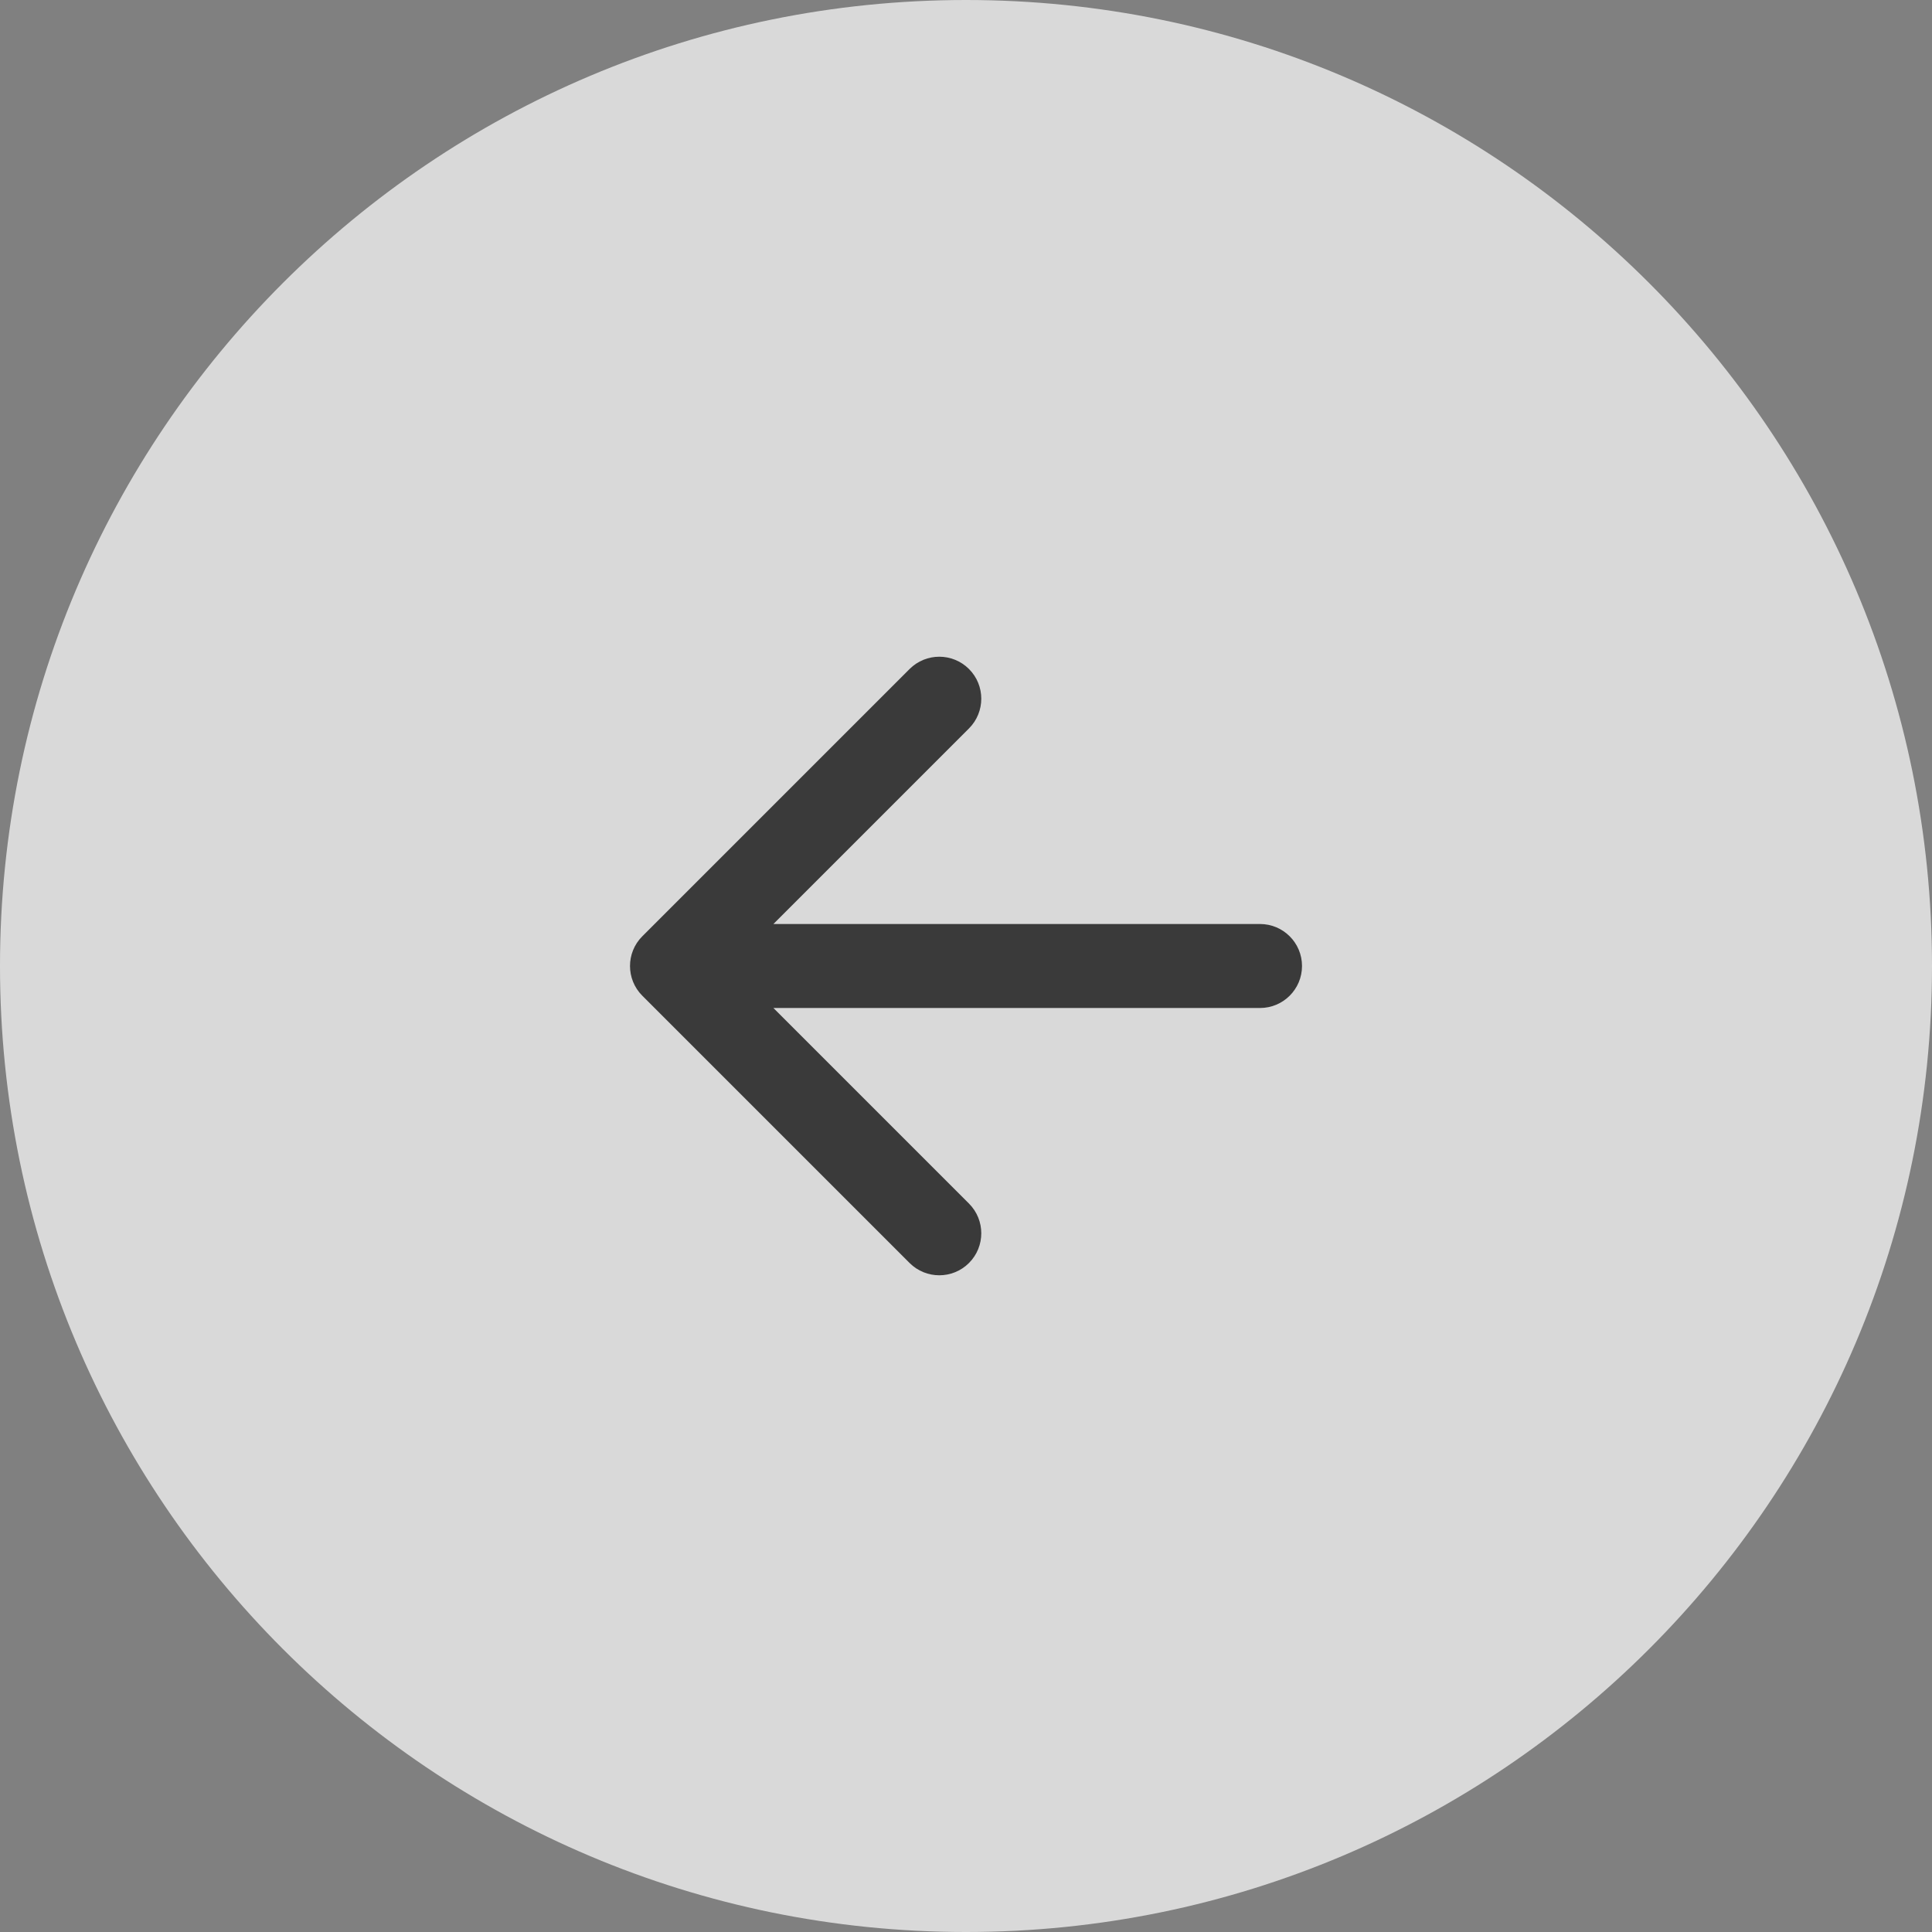 <svg width="38" height="38" viewBox="0 0 38 38" fill="none" xmlns="http://www.w3.org/2000/svg">
<rect x="0" y="0" width="38" height="38" fill="#808080" stroke="none"/>
<path d="M-6.10352e-05 19C-6.10352e-05 29.493 8.507 38 19 38C29.493 38 38 29.493 38 19C38 8.507 29.493 0 19 0C8.507 0 -6.10352e-05 8.507 -6.10352e-05 19Z" fill="white" fill-opacity="0.7"/>
<path d="M24.783 18.174C25.239 18.174 25.609 18.544 25.609 19C25.609 19.456 25.239 19.826 24.783 19.826L24.783 18.174ZM12.633 19.584C12.311 19.262 12.311 18.738 12.633 18.416L17.89 13.159C18.213 12.836 18.736 12.836 19.059 13.159C19.381 13.481 19.381 14.004 19.059 14.327L14.386 19L19.059 23.673C19.381 23.996 19.381 24.519 19.059 24.841C18.736 25.164 18.213 25.164 17.89 24.841L12.633 19.584ZM24.783 19.826L13.217 19.826L13.217 18.174L24.783 18.174L24.783 19.826Z" fill="#3A3A3A"/>
</svg>
